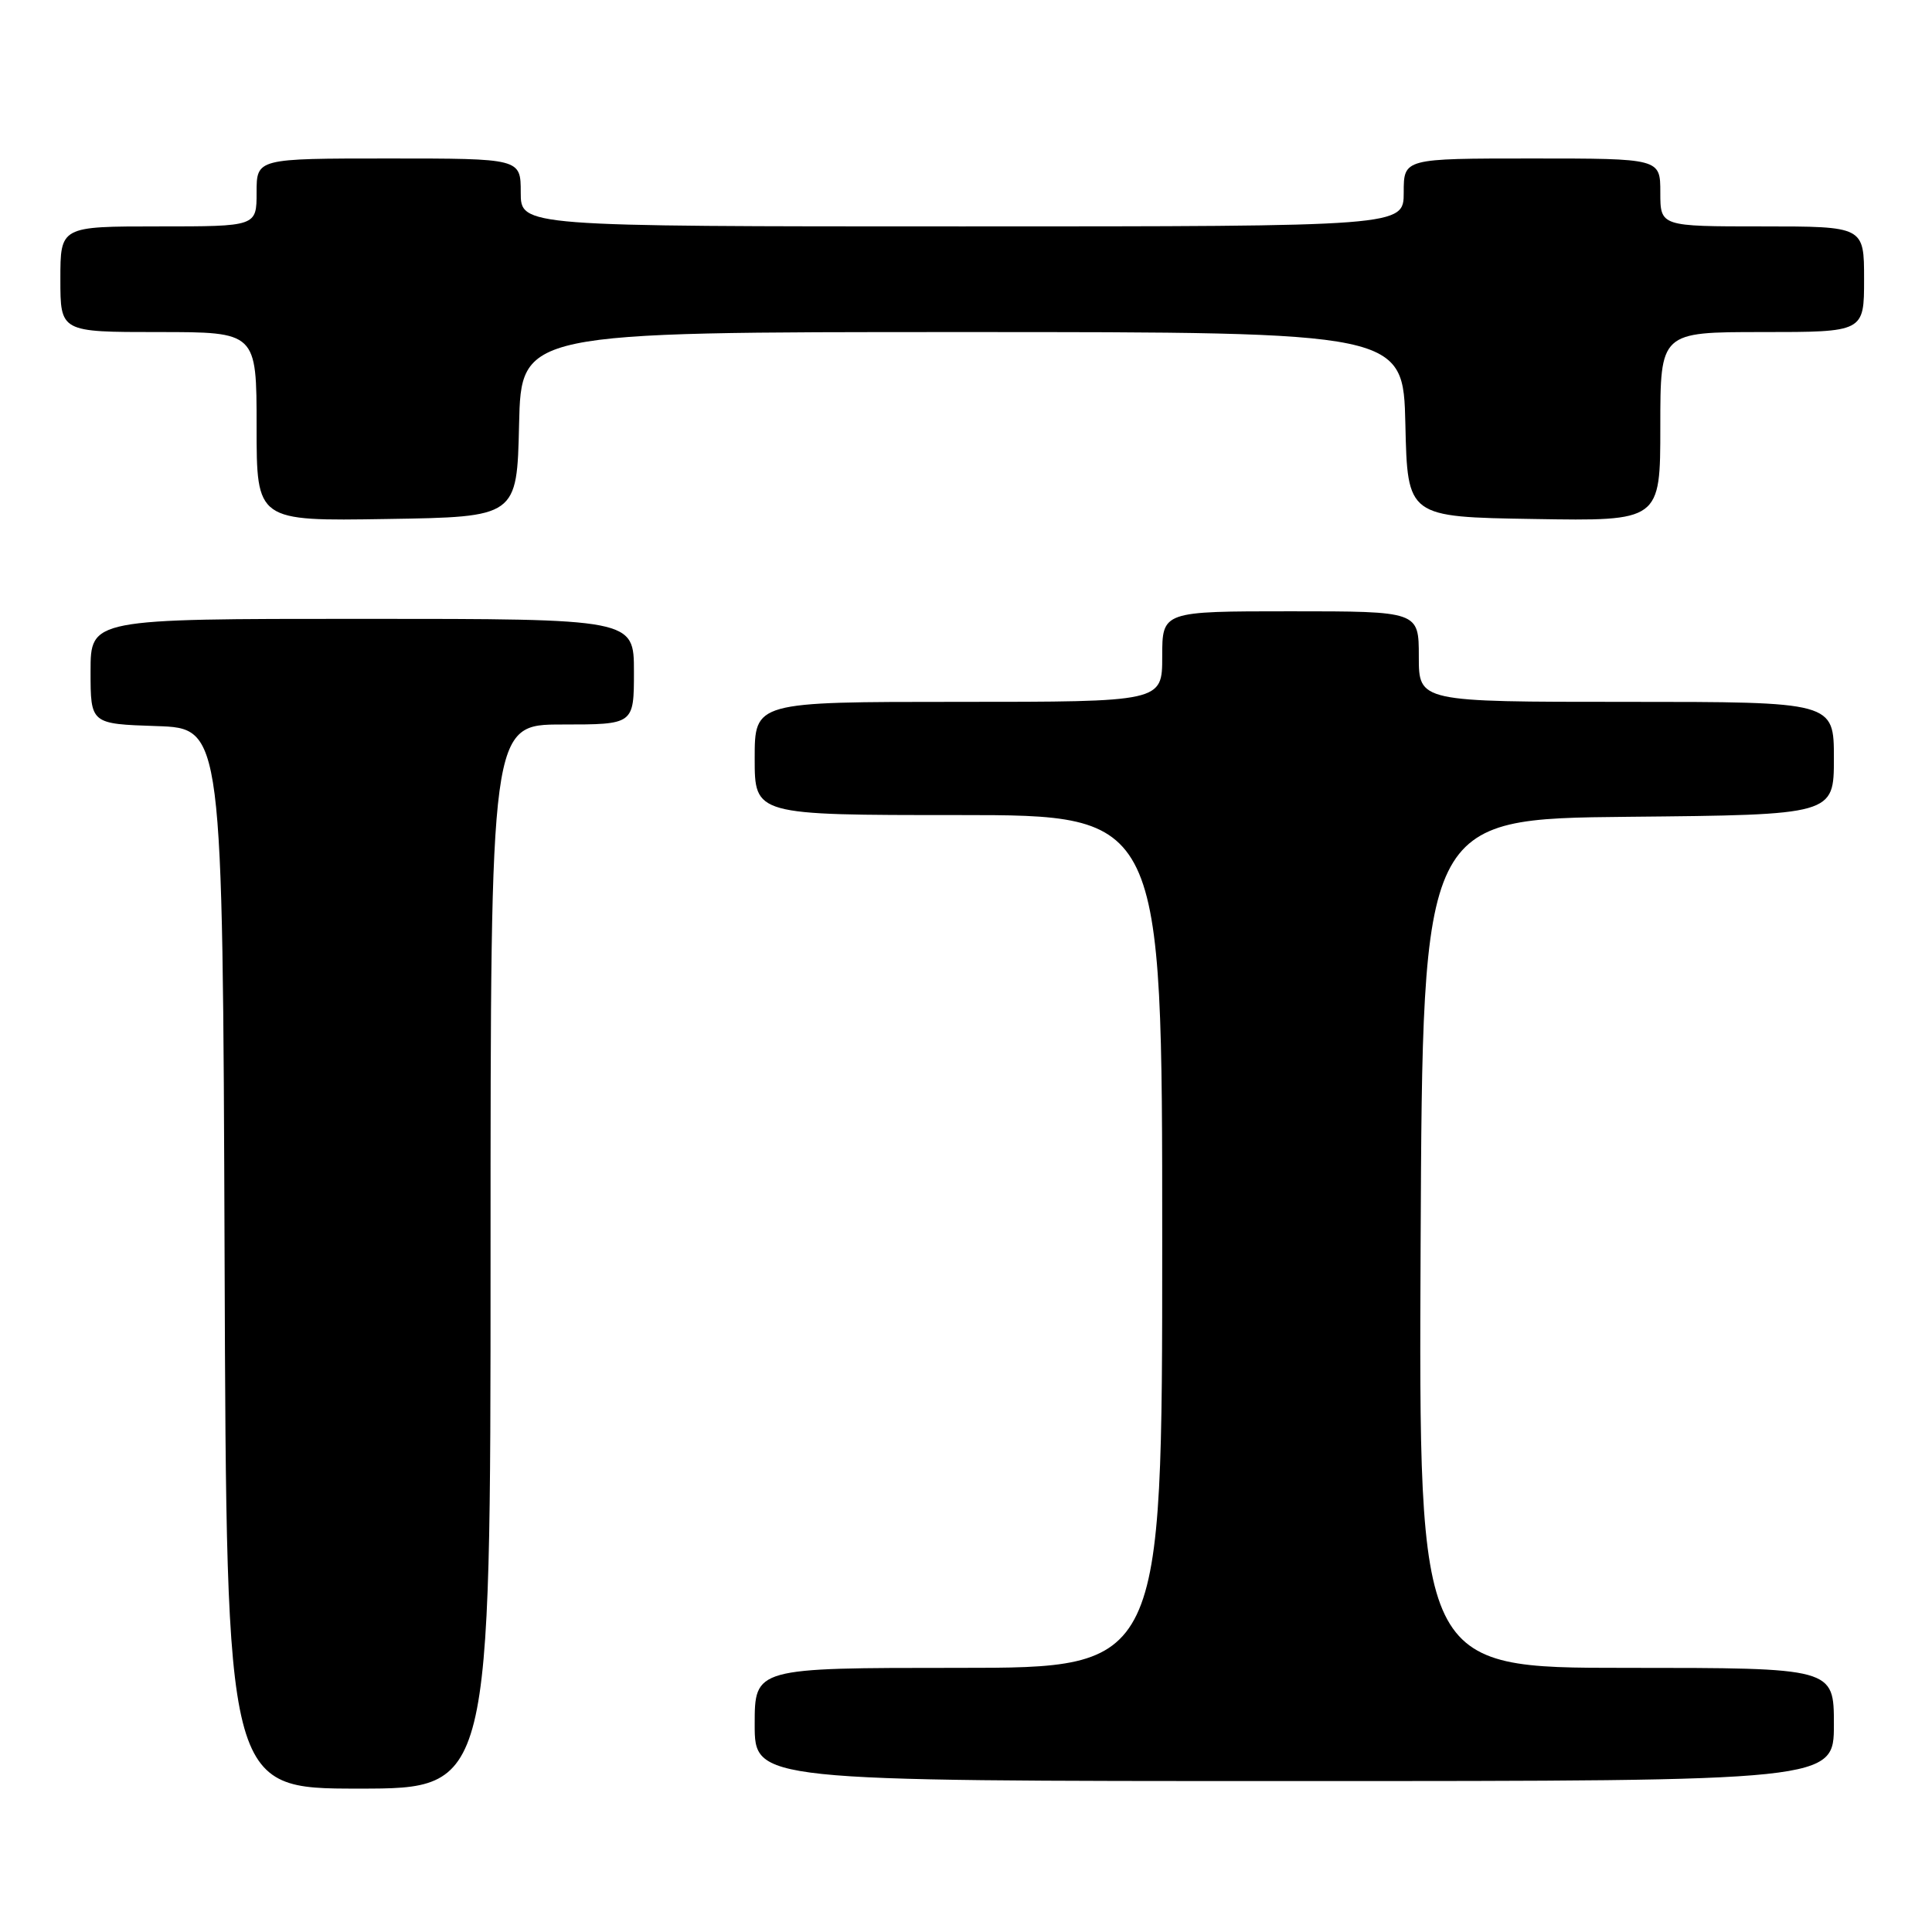 <?xml version="1.0" encoding="UTF-8" standalone="no"?>
<!DOCTYPE svg PUBLIC "-//W3C//DTD SVG 1.1//EN" "http://www.w3.org/Graphics/SVG/1.1/DTD/svg11.dtd" >
<svg xmlns="http://www.w3.org/2000/svg" xmlns:xlink="http://www.w3.org/1999/xlink" version="1.1" viewBox="0 0 256 256">
 <g >
 <path fill="currentColor"
d=" M 65.00 166.50 C 65.00 96.00 65.00 96.00 74.50 96.00 C 84.00 96.00 84.00 96.00 84.00 89.00 C 84.00 82.00 84.00 82.00 48.00 82.00 C 12.00 82.00 12.00 82.00 12.00 88.96 C 12.00 95.92 12.00 95.92 20.75 96.21 C 29.50 96.50 29.50 96.50 29.76 166.75 C 30.01 237.00 30.01 237.00 47.51 237.00 C 65.00 237.00 65.00 237.00 65.00 166.50 Z  M 243.00 228.50 C 243.00 221.00 243.00 221.00 215.49 221.00 C 187.98 221.00 187.98 221.00 188.24 164.75 C 188.50 108.50 188.50 108.50 215.75 108.23 C 243.00 107.97 243.00 107.97 243.00 100.48 C 243.00 93.00 243.00 93.00 215.50 93.00 C 188.00 93.00 188.00 93.00 188.00 87.00 C 188.00 81.00 188.00 81.00 171.00 81.00 C 154.00 81.00 154.00 81.00 154.00 87.00 C 154.00 93.00 154.00 93.00 127.00 93.00 C 100.00 93.00 100.00 93.00 100.00 100.50 C 100.00 108.00 100.00 108.00 127.00 108.00 C 154.00 108.00 154.00 108.00 154.00 164.50 C 154.00 221.00 154.00 221.00 127.00 221.00 C 100.00 221.00 100.00 221.00 100.00 228.50 C 100.00 236.00 100.00 236.00 171.50 236.00 C 243.00 236.00 243.00 236.00 243.00 228.50 Z  M 68.78 56.25 C 69.06 44.00 69.06 44.00 127.50 44.00 C 185.94 44.00 185.94 44.00 186.22 56.25 C 186.50 68.50 186.50 68.50 203.25 68.77 C 220.00 69.05 220.00 69.05 220.00 56.52 C 220.00 44.00 220.00 44.00 233.50 44.00 C 247.00 44.00 247.00 44.00 247.00 37.00 C 247.00 30.00 247.00 30.00 233.50 30.00 C 220.00 30.00 220.00 30.00 220.00 25.50 C 220.00 21.00 220.00 21.00 203.00 21.00 C 186.00 21.00 186.00 21.00 186.00 25.50 C 186.00 30.00 186.00 30.00 127.50 30.00 C 69.00 30.00 69.00 30.00 69.00 25.50 C 69.00 21.00 69.00 21.00 51.50 21.00 C 34.00 21.00 34.00 21.00 34.00 25.50 C 34.00 30.00 34.00 30.00 21.00 30.00 C 8.00 30.00 8.00 30.00 8.00 37.00 C 8.00 44.00 8.00 44.00 21.00 44.00 C 34.00 44.00 34.00 44.00 34.00 56.52 C 34.00 69.05 34.00 69.05 51.25 68.77 C 68.50 68.50 68.50 68.50 68.78 56.25 Z "/>
</g>
</svg>